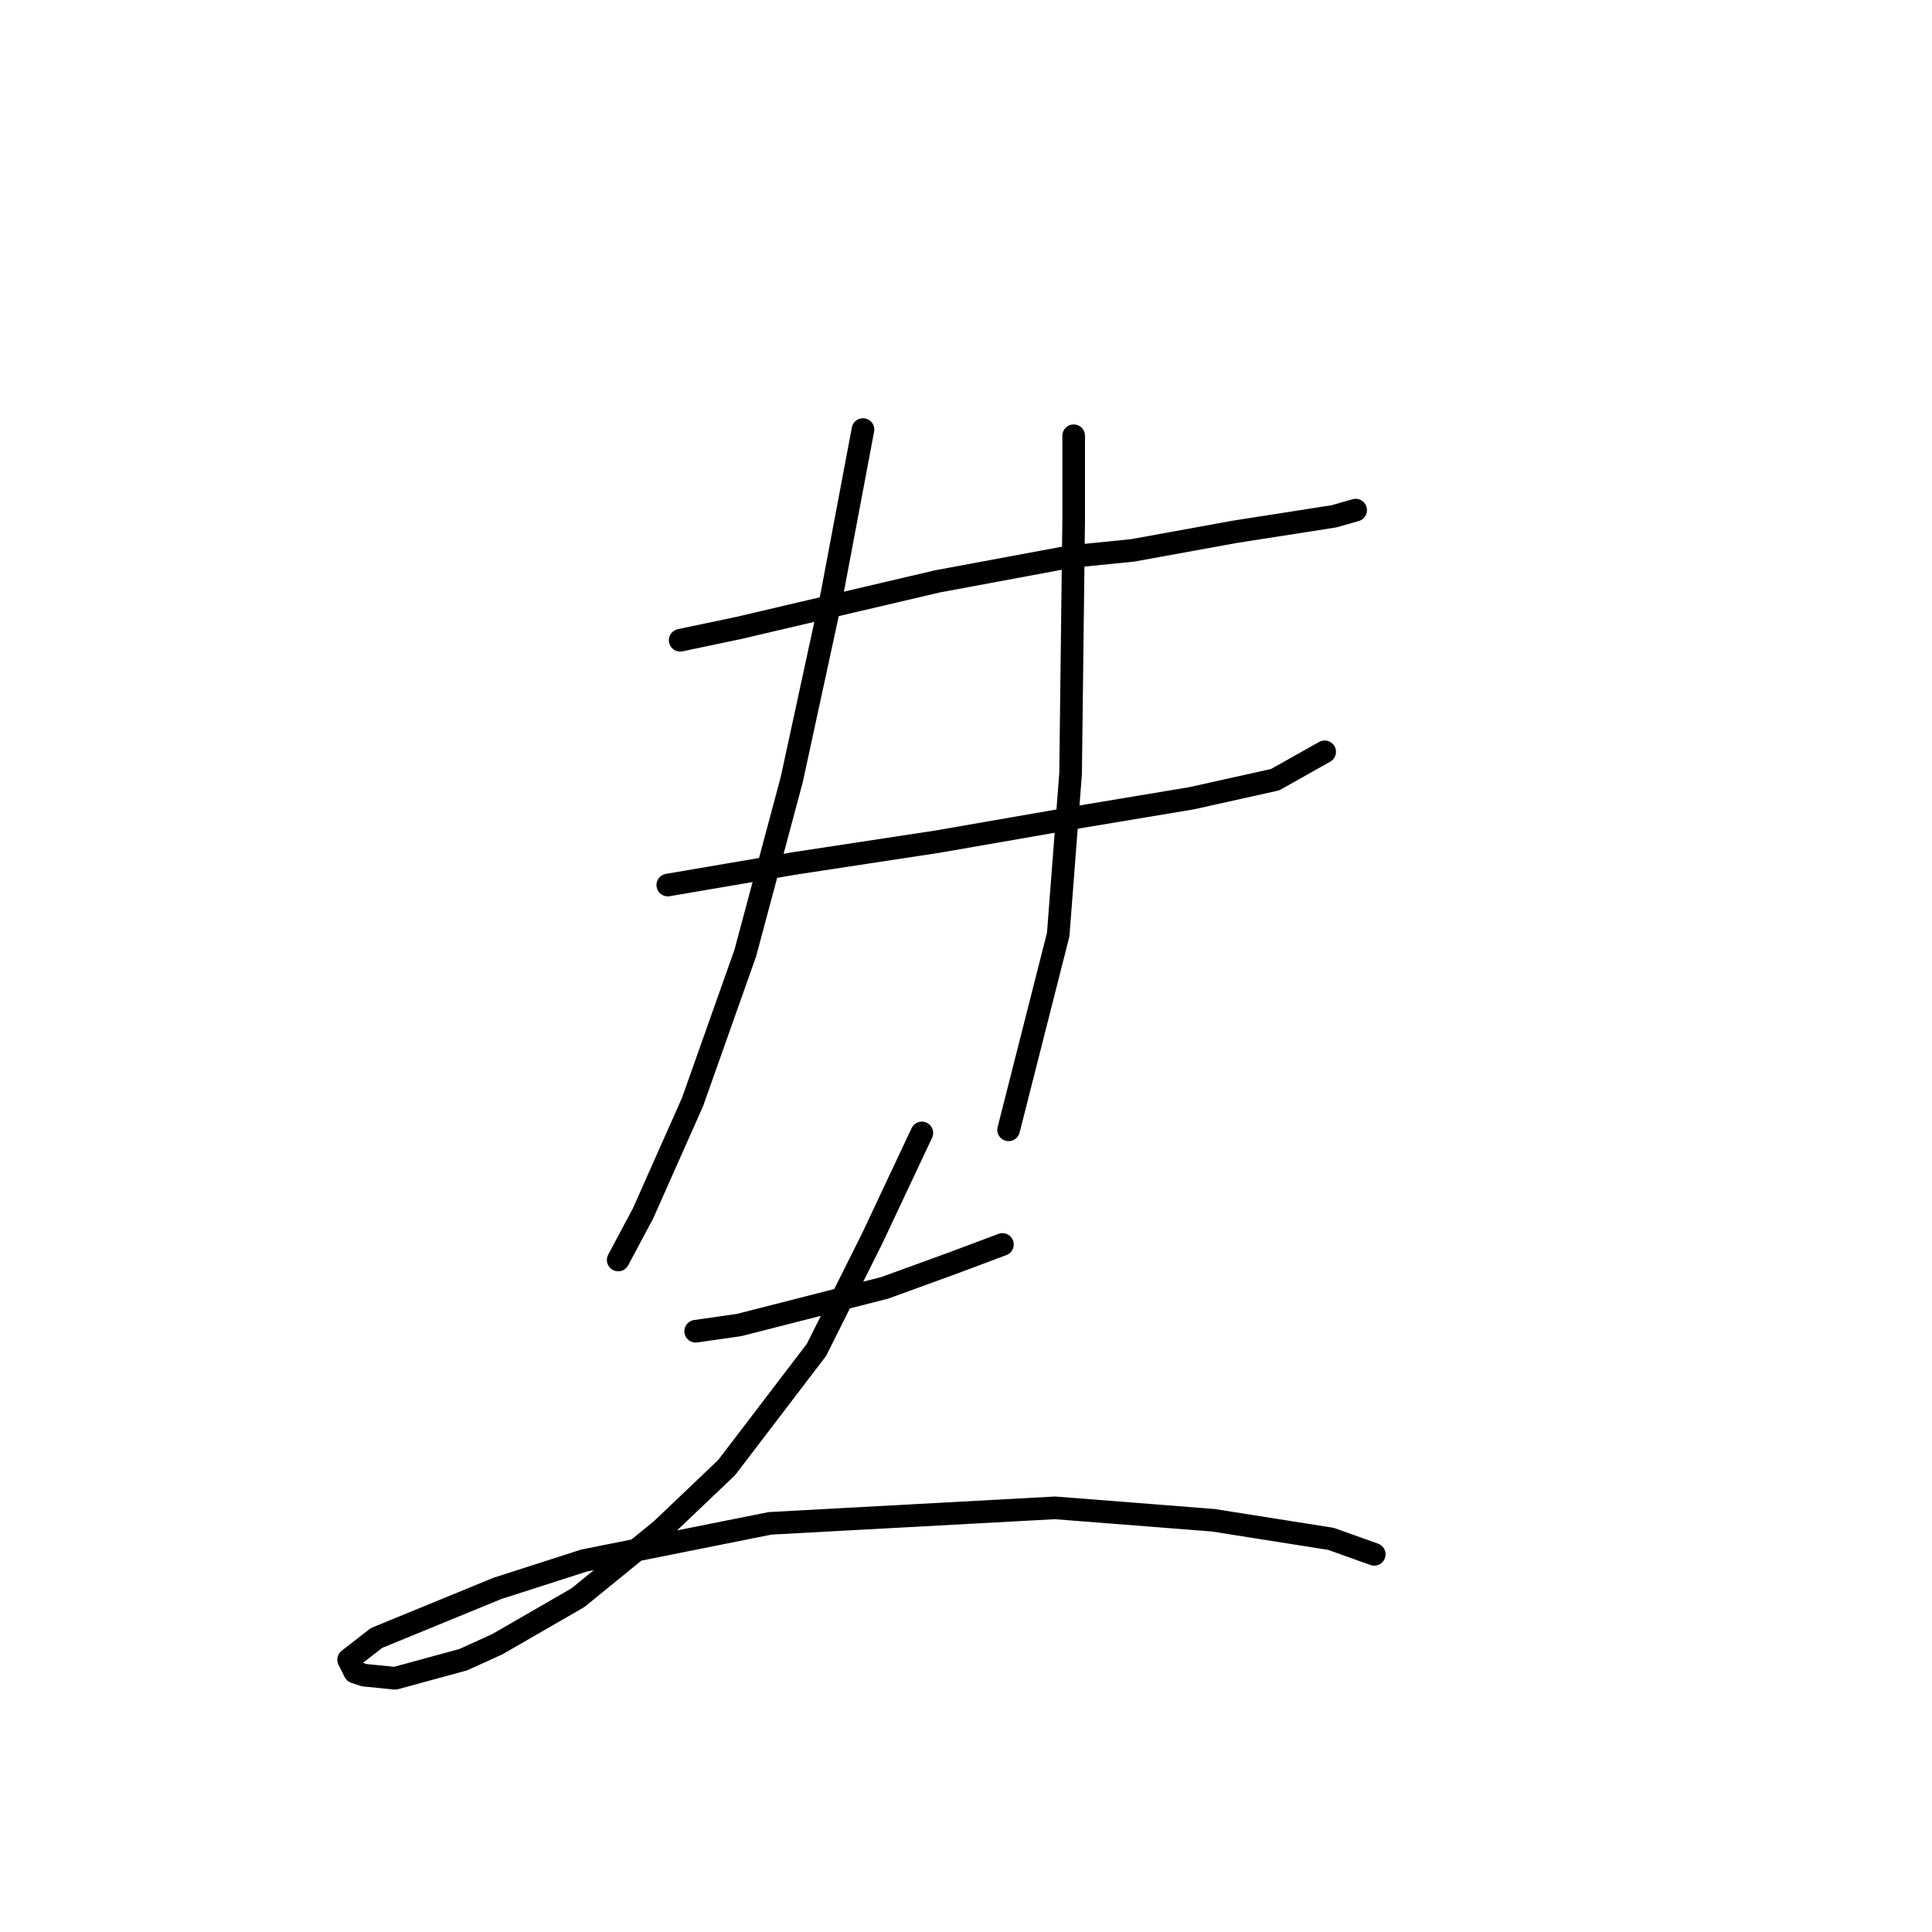 <?xml version="1.0" standalone="no"?>
    <svg width="256" height="256" xmlns="http://www.w3.org/2000/svg" version="1.1">
    <polyline stroke="black" stroke-width="3" stroke-linecap="round" fill="transparent" stroke-linejoin="round" points="90.127 84.838 97.928 83.196 124.204 77.037 141.859 73.753 150.07 72.932 163.619 70.468 176.757 68.415 179.631 67.594 179.631 67.594 " />
        <polyline stroke="black" stroke-width="3" stroke-linecap="round" fill="transparent" stroke-linejoin="round" points="88.484 117.273 105.318 114.399 124.204 111.525 143.09 108.241 157.871 105.777 168.956 103.314 175.526 99.619 175.526 99.619 " />
        <polyline stroke="black" stroke-width="3" stroke-linecap="round" fill="transparent" stroke-linejoin="round" points="114.35 56.919 110.245 78.68 104.907 103.314 98.749 126.306 91.769 146.013 85.2 160.794 81.915 166.952 81.915 166.952 " />
        <polyline stroke="black" stroke-width="3" stroke-linecap="round" fill="transparent" stroke-linejoin="round" points="142.269 57.74 142.269 68.826 141.859 102.493 140.216 123.842 133.647 149.708 133.647 149.708 " />
        <polyline stroke="black" stroke-width="3" stroke-linecap="round" fill="transparent" stroke-linejoin="round" points="92.18 176.395 97.928 175.574 117.224 170.647 126.257 167.363 132.826 164.899 132.826 164.899 " />
        <polyline stroke="black" stroke-width="3" stroke-linecap="round" fill="transparent" stroke-linejoin="round" points="122.151 150.119 115.582 164.078 108.192 178.859 96.285 194.461 87.663 202.672 76.578 211.705 65.903 217.863 61.387 219.916 52.354 222.379 48.249 221.969 47.017 221.558 46.196 219.916 49.891 217.042 65.903 210.473 77.399 206.778 102.033 201.851 139.806 199.798 160.745 201.44 176.347 203.904 182.095 205.957 182.095 205.957 " />
        </svg>
